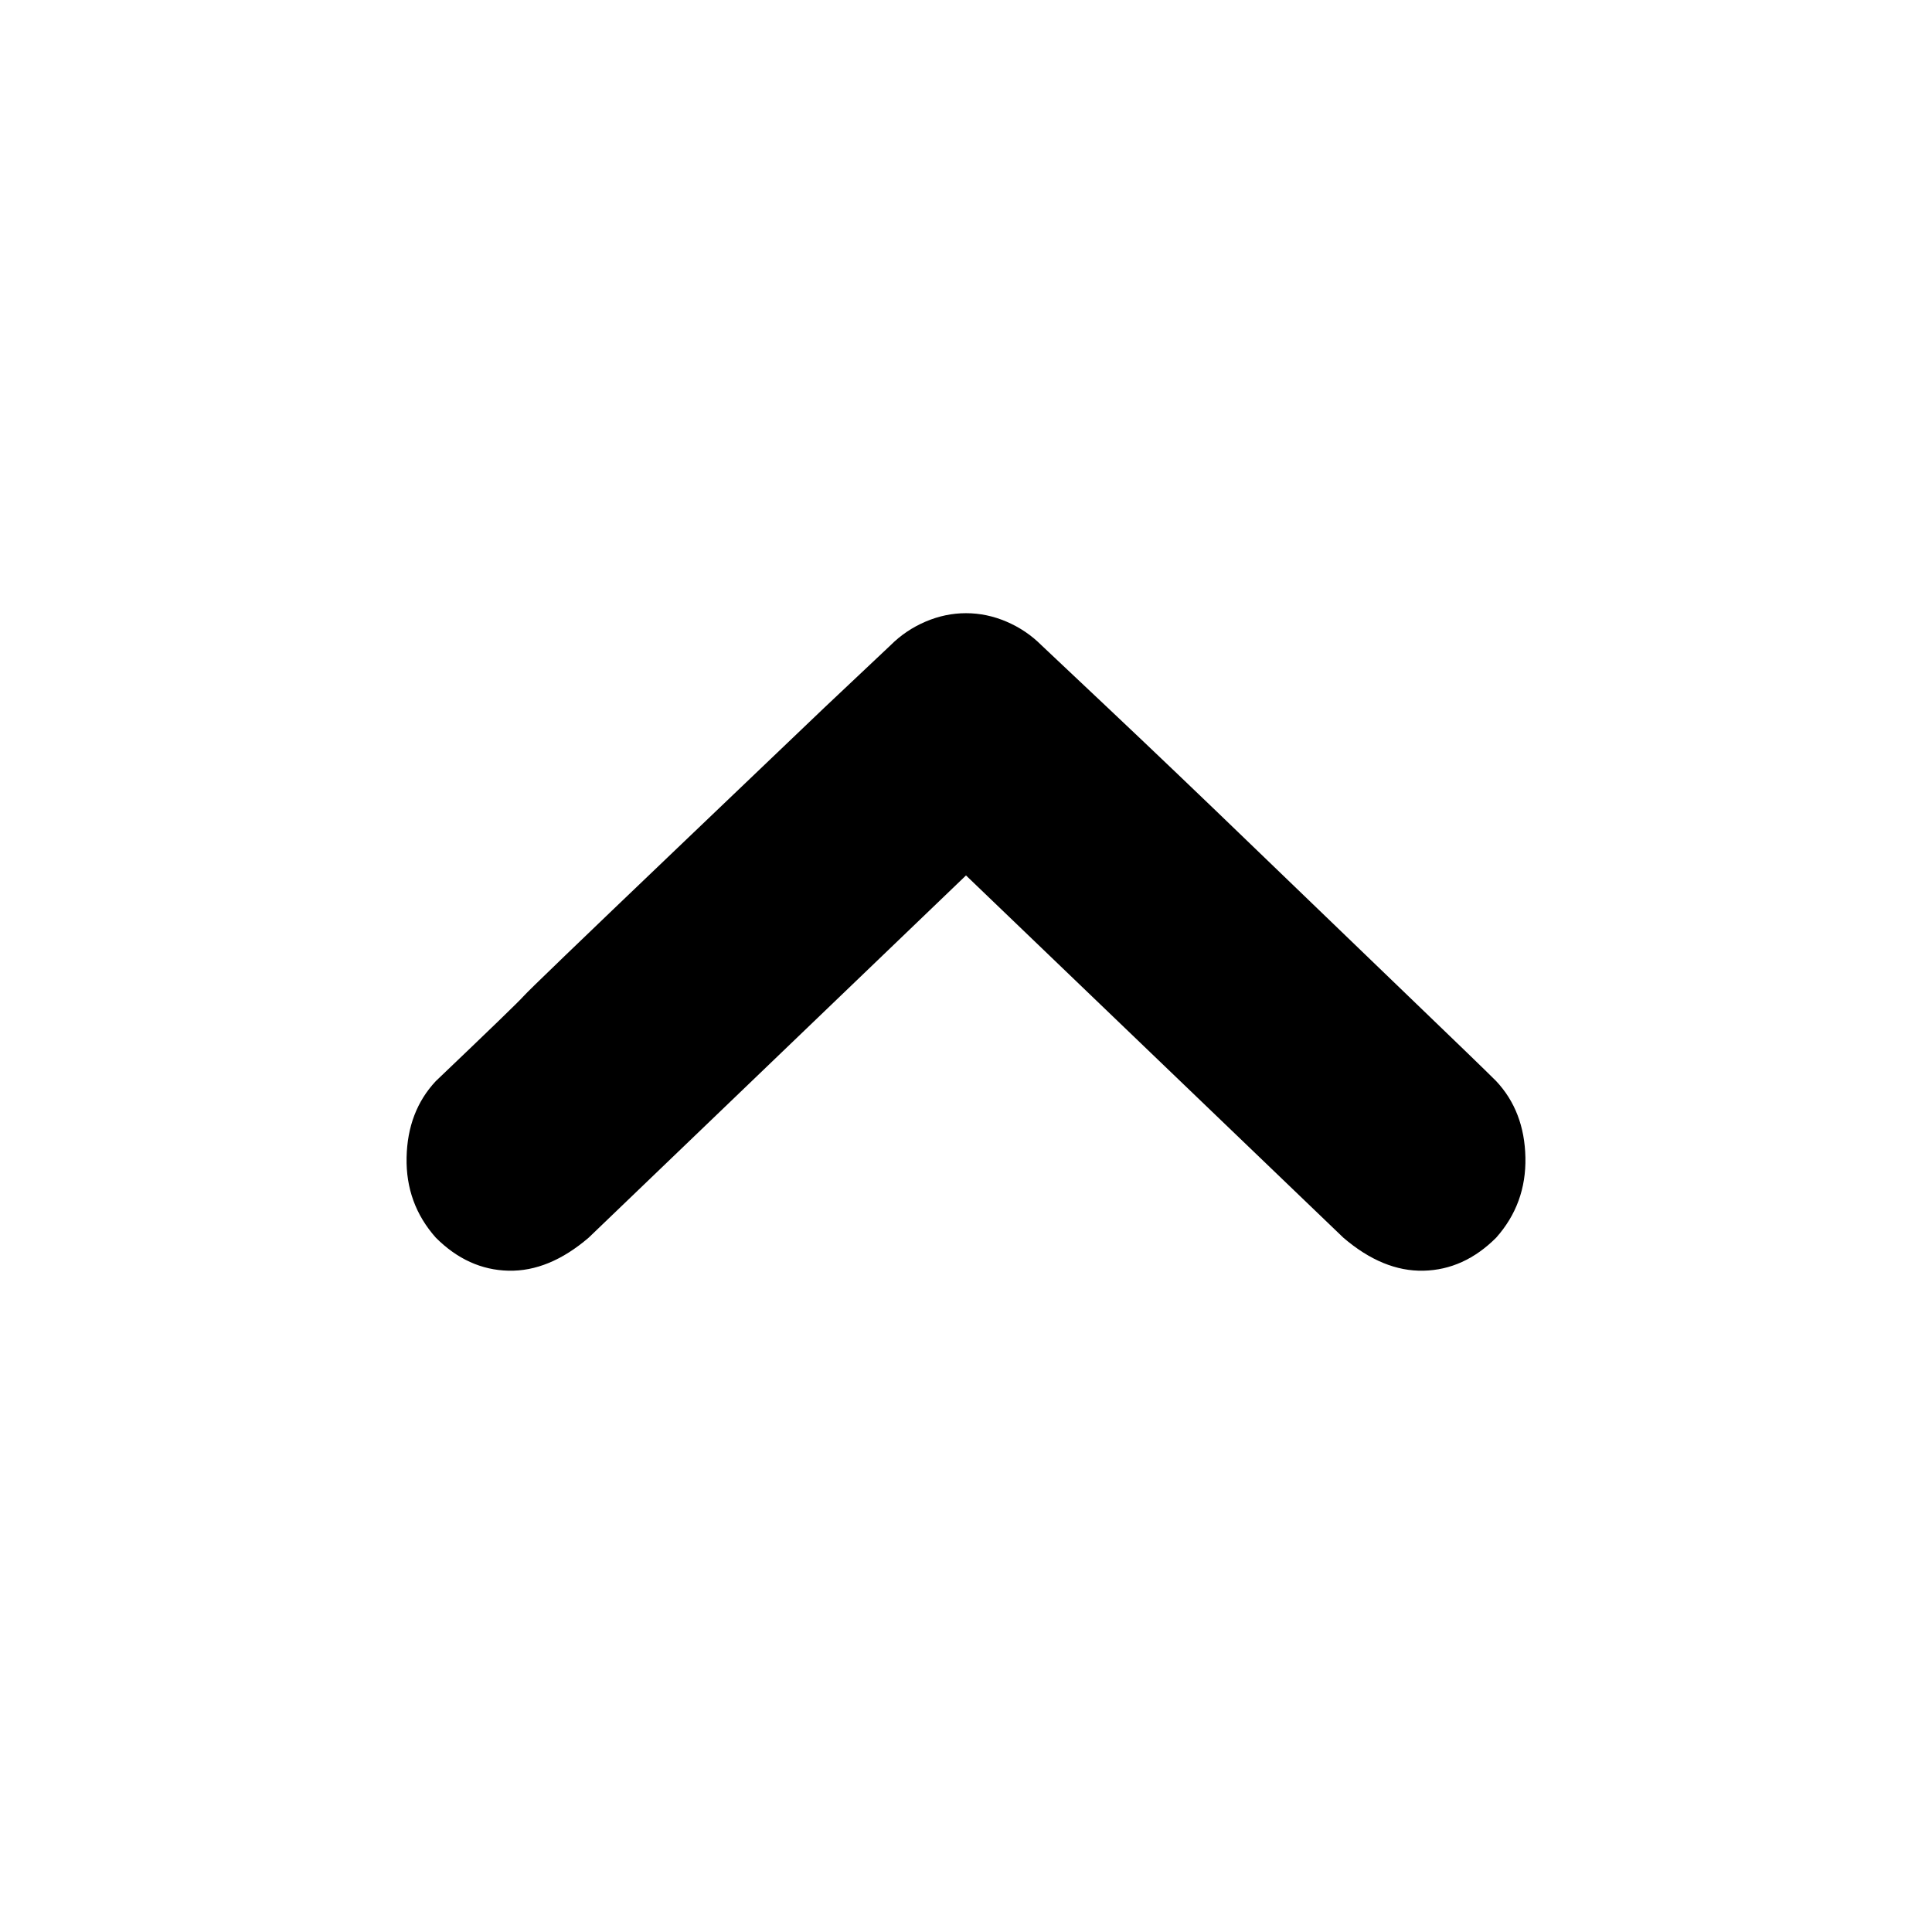 <?xml version="1.0" encoding="utf-8"?>
<!-- Generated by IcoMoon.io -->
<!DOCTYPE svg PUBLIC "-//W3C//DTD SVG 1.1//EN" "http://www.w3.org/Graphics/SVG/1.1/DTD/svg11.dtd">
<svg version="1.1" xmlns="http://www.w3.org/2000/svg" xmlns:xlink="http://www.w3.org/1999/xlink" width="512" height="512" viewBox="0 0 512 512">
<g id="icomoon-ignore">
</g>
<path d="M396.5 286.5q-4-4-23.25-22.5t-40.75-39.25-39-37.25l-17.5-16.5q-4-4-9.25-6.25t-10.75-2.25-10.75 2.25-9.25 6.25l-17.5 16.5t-39 37.25-40.75 39.25-23.25 22.5q-7.5 8-7.75 20.25t7.75 21.25q8.5 8.5 19.25 8.75t21.25-8.75l100-96 100 96q10.5 9 21.25 8.75t19.25-8.75q8-9 7.75-21.25t-7.75-20.25v0z"></path>
</svg>
